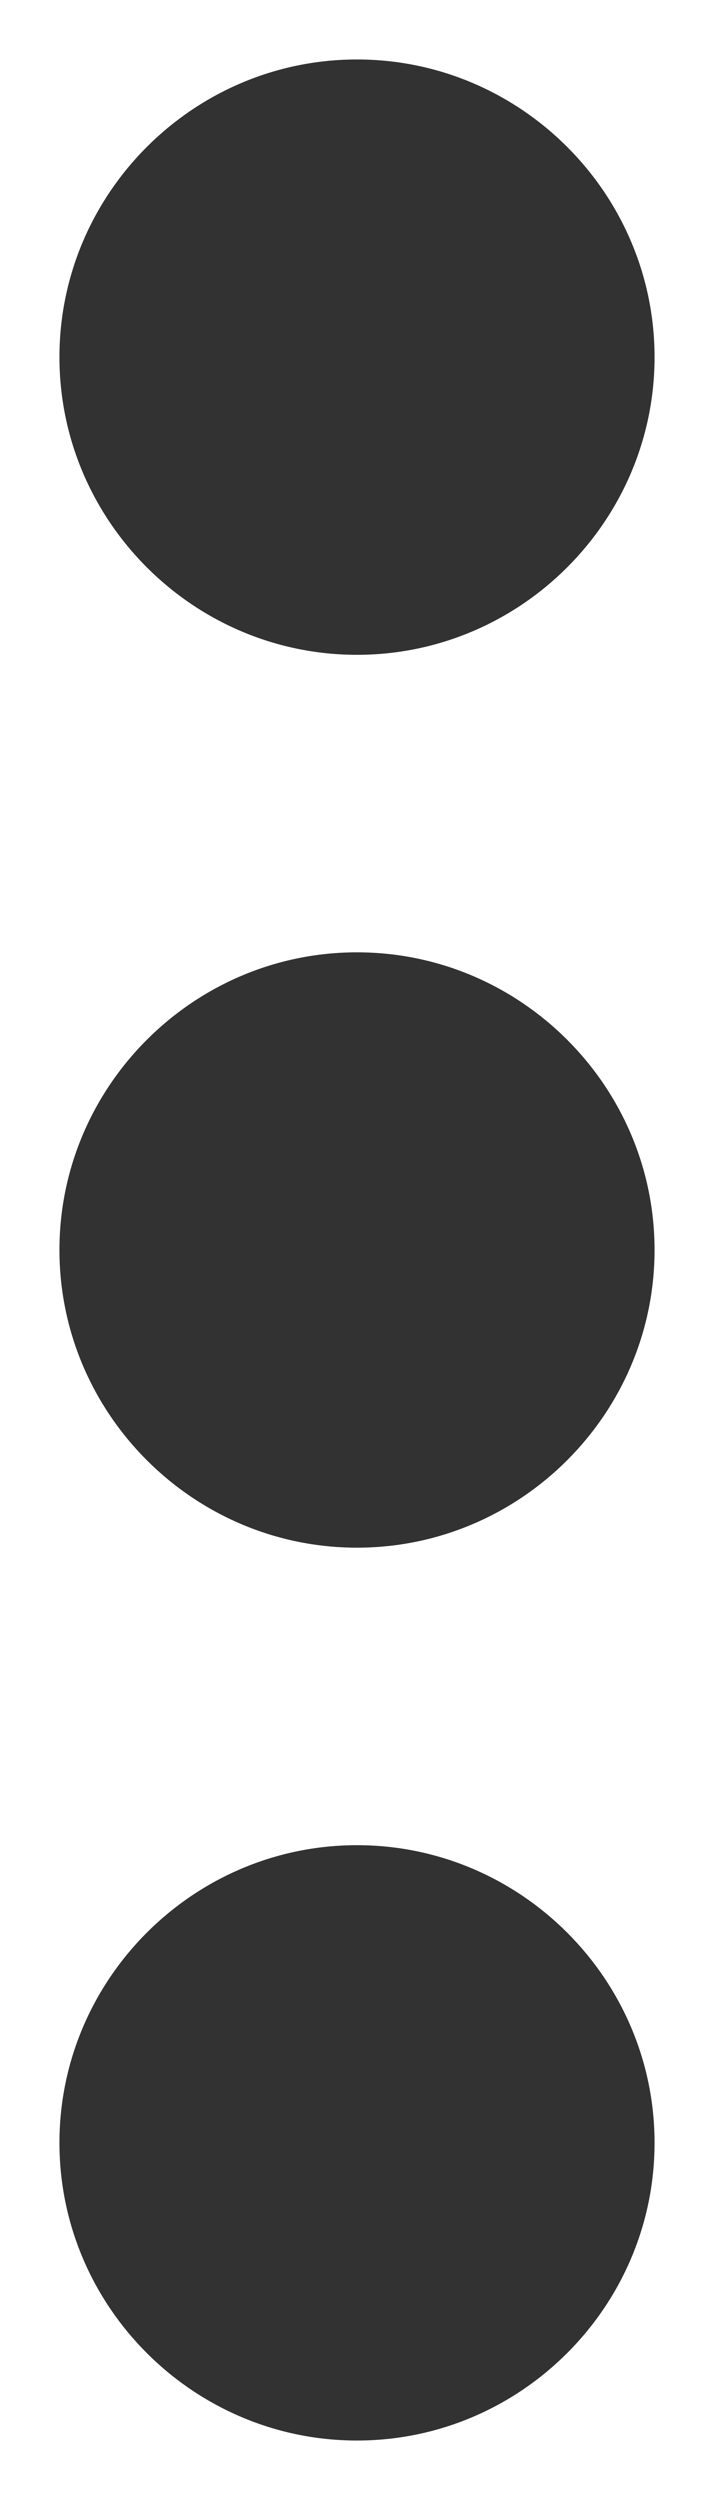<svg width="4" height="14" viewBox="0 0 4 14" fill="none" xmlns="http://www.w3.org/2000/svg">
<path d="M2 3.667C2.917 3.667 3.667 2.917 3.667 2C3.667 1.083 2.917 0.333 2 0.333C1.083 0.333 0.333 1.083 0.333 2C0.333 2.917 1.083 3.667 2 3.667ZM2 5.333C1.083 5.333 0.333 6.083 0.333 7C0.333 7.917 1.083 8.667 2 8.667C2.917 8.667 3.667 7.917 3.667 7C3.667 6.083 2.917 5.333 2 5.333ZM2 10.333C1.083 10.333 0.333 11.083 0.333 12C0.333 12.917 1.083 13.667 2 13.667C2.917 13.667 3.667 12.917 3.667 12C3.667 11.083 2.917 10.333 2 10.333Z" fill="#323232"/>
</svg>

